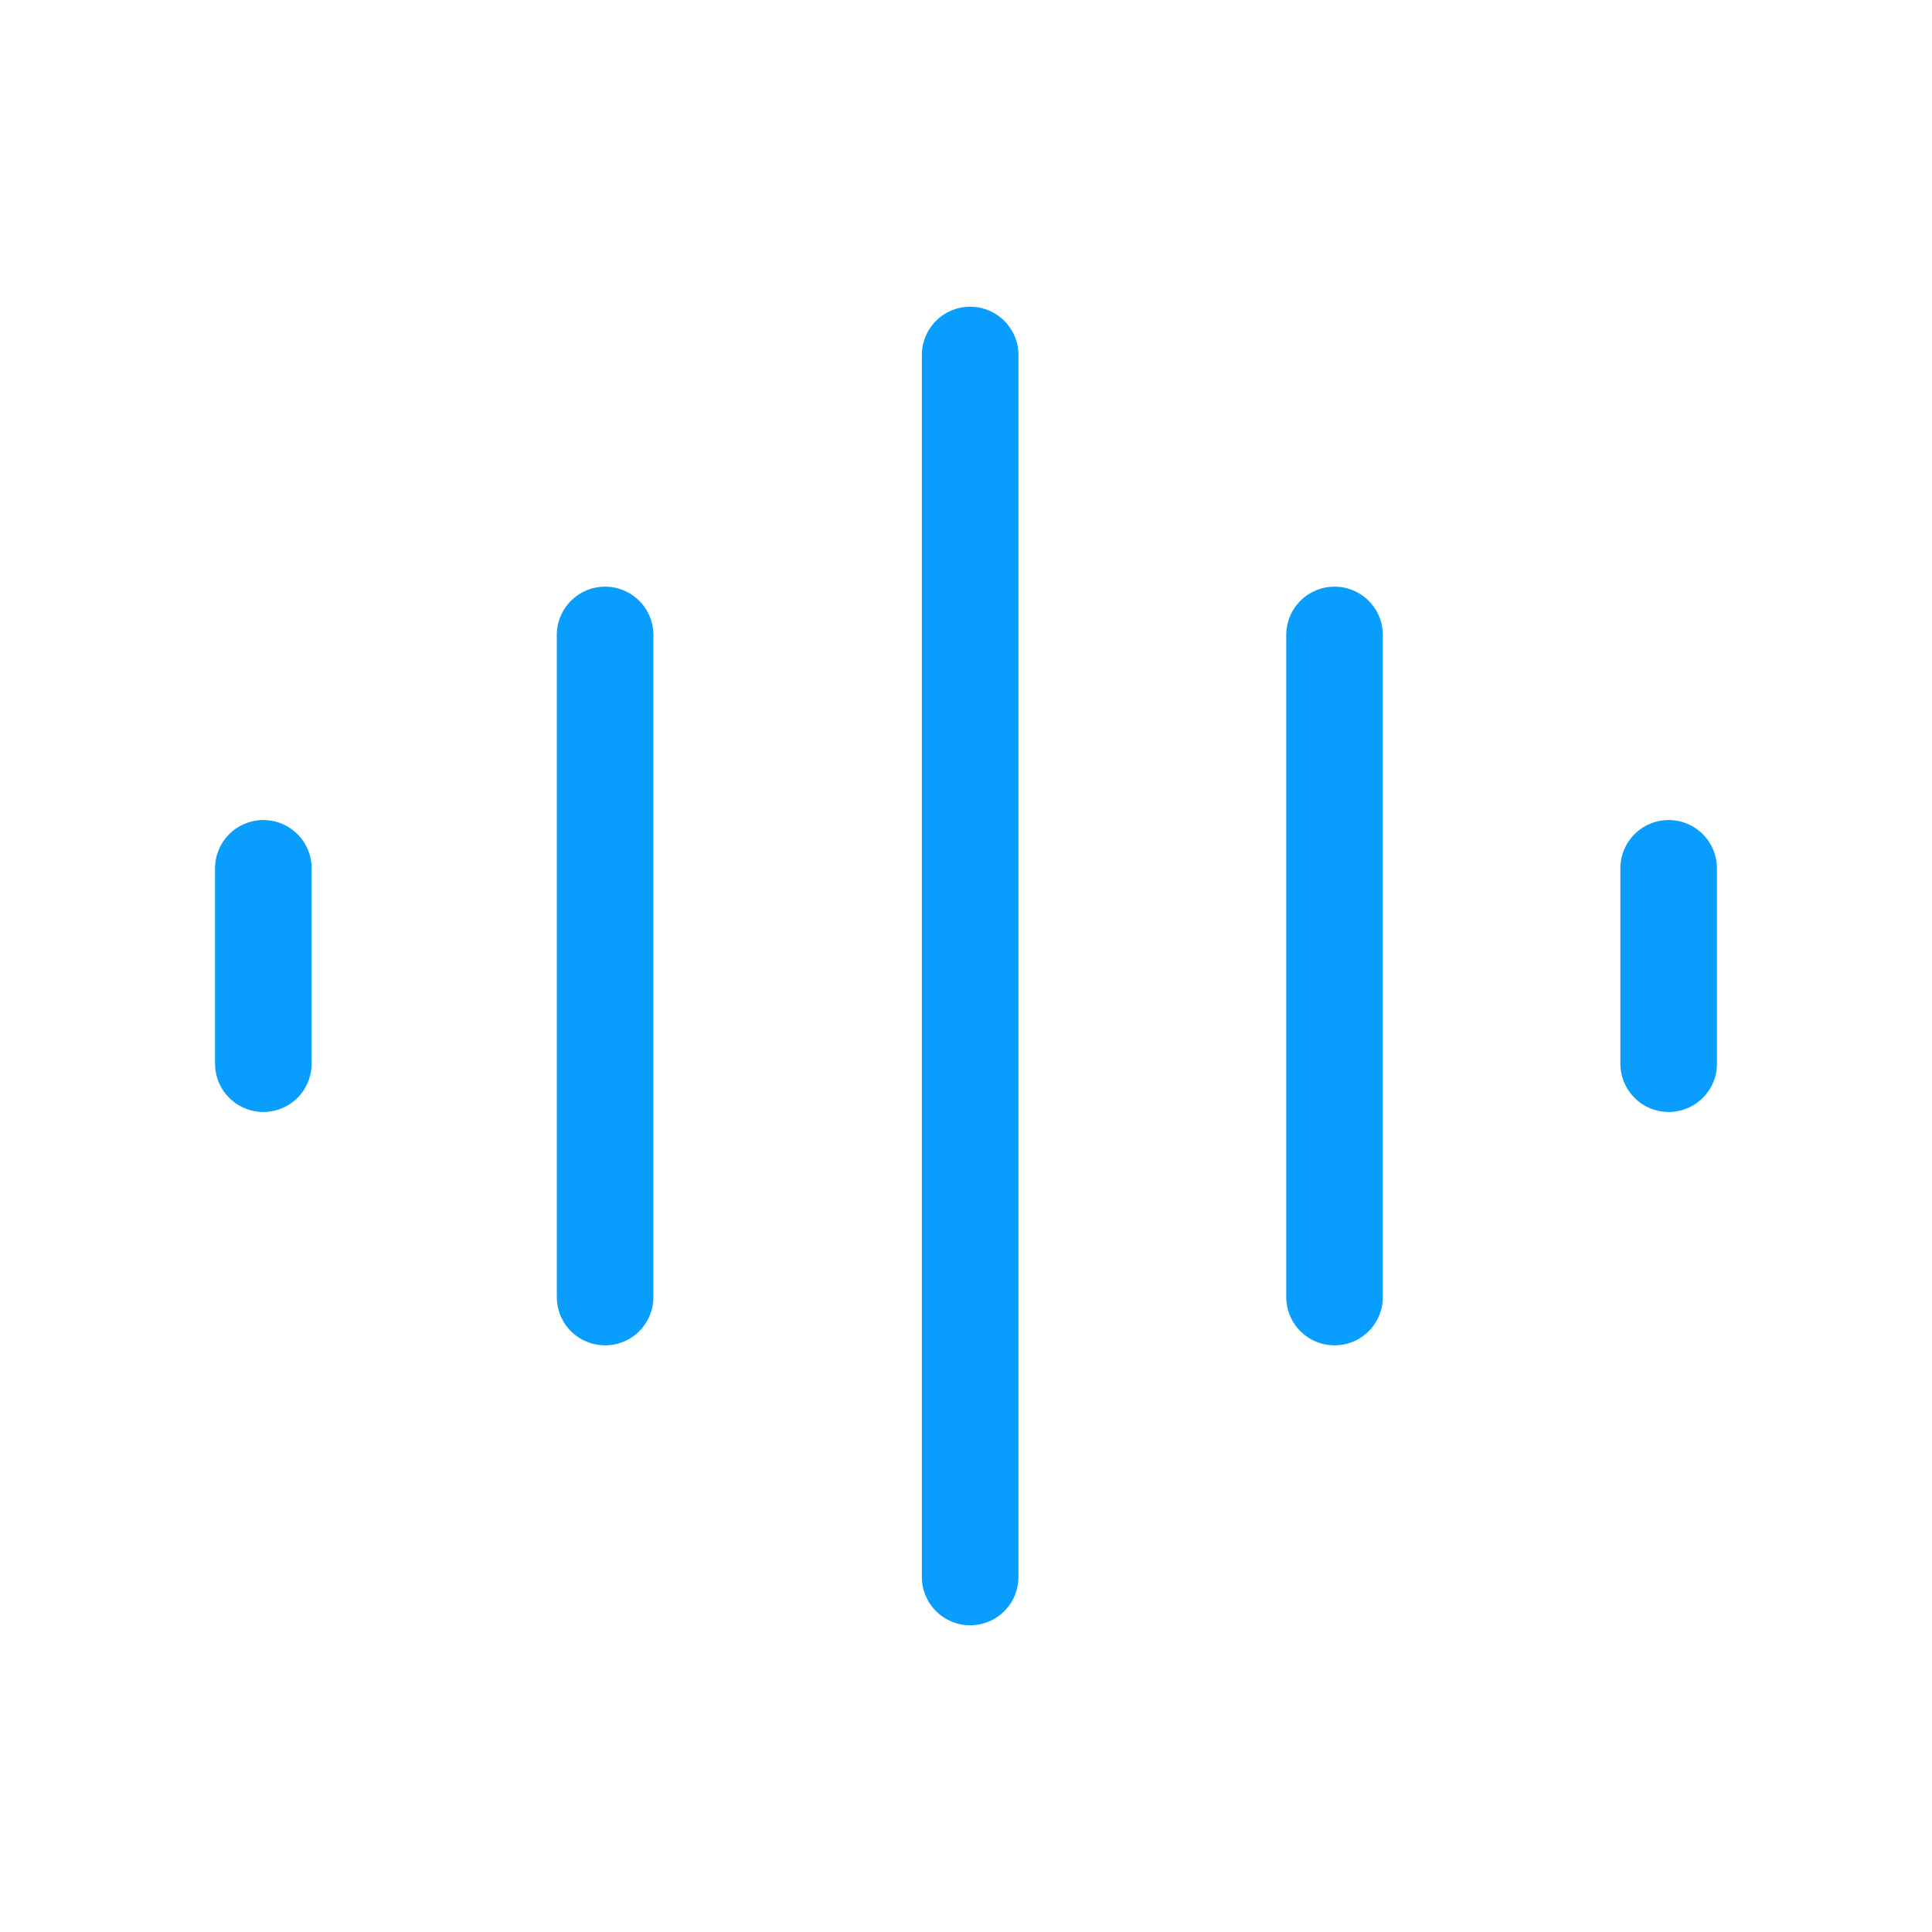 <svg id="Layer_1" data-name="Layer 1" xmlns="http://www.w3.org/2000/svg" viewBox="0 0 200 200"><defs><style>.cls-1{fill:none;stroke:#099dfd;stroke-linecap:round;stroke-miterlimit:10;stroke-width:10px;}</style></defs><line class="cls-1" x1="100.43" y1="163.25" x2="100.43" y2="36.75"/><line class="cls-1" x1="62.64" y1="134.27" x2="62.64" y2="65.73"/><line class="cls-1" x1="27.26" y1="110.11" x2="27.26" y2="89.89"/><line class="cls-1" x1="172.74" y1="110.11" x2="172.74" y2="89.89"/><line class="cls-1" x1="138.15" y1="134.27" x2="138.15" y2="65.73"/></svg>